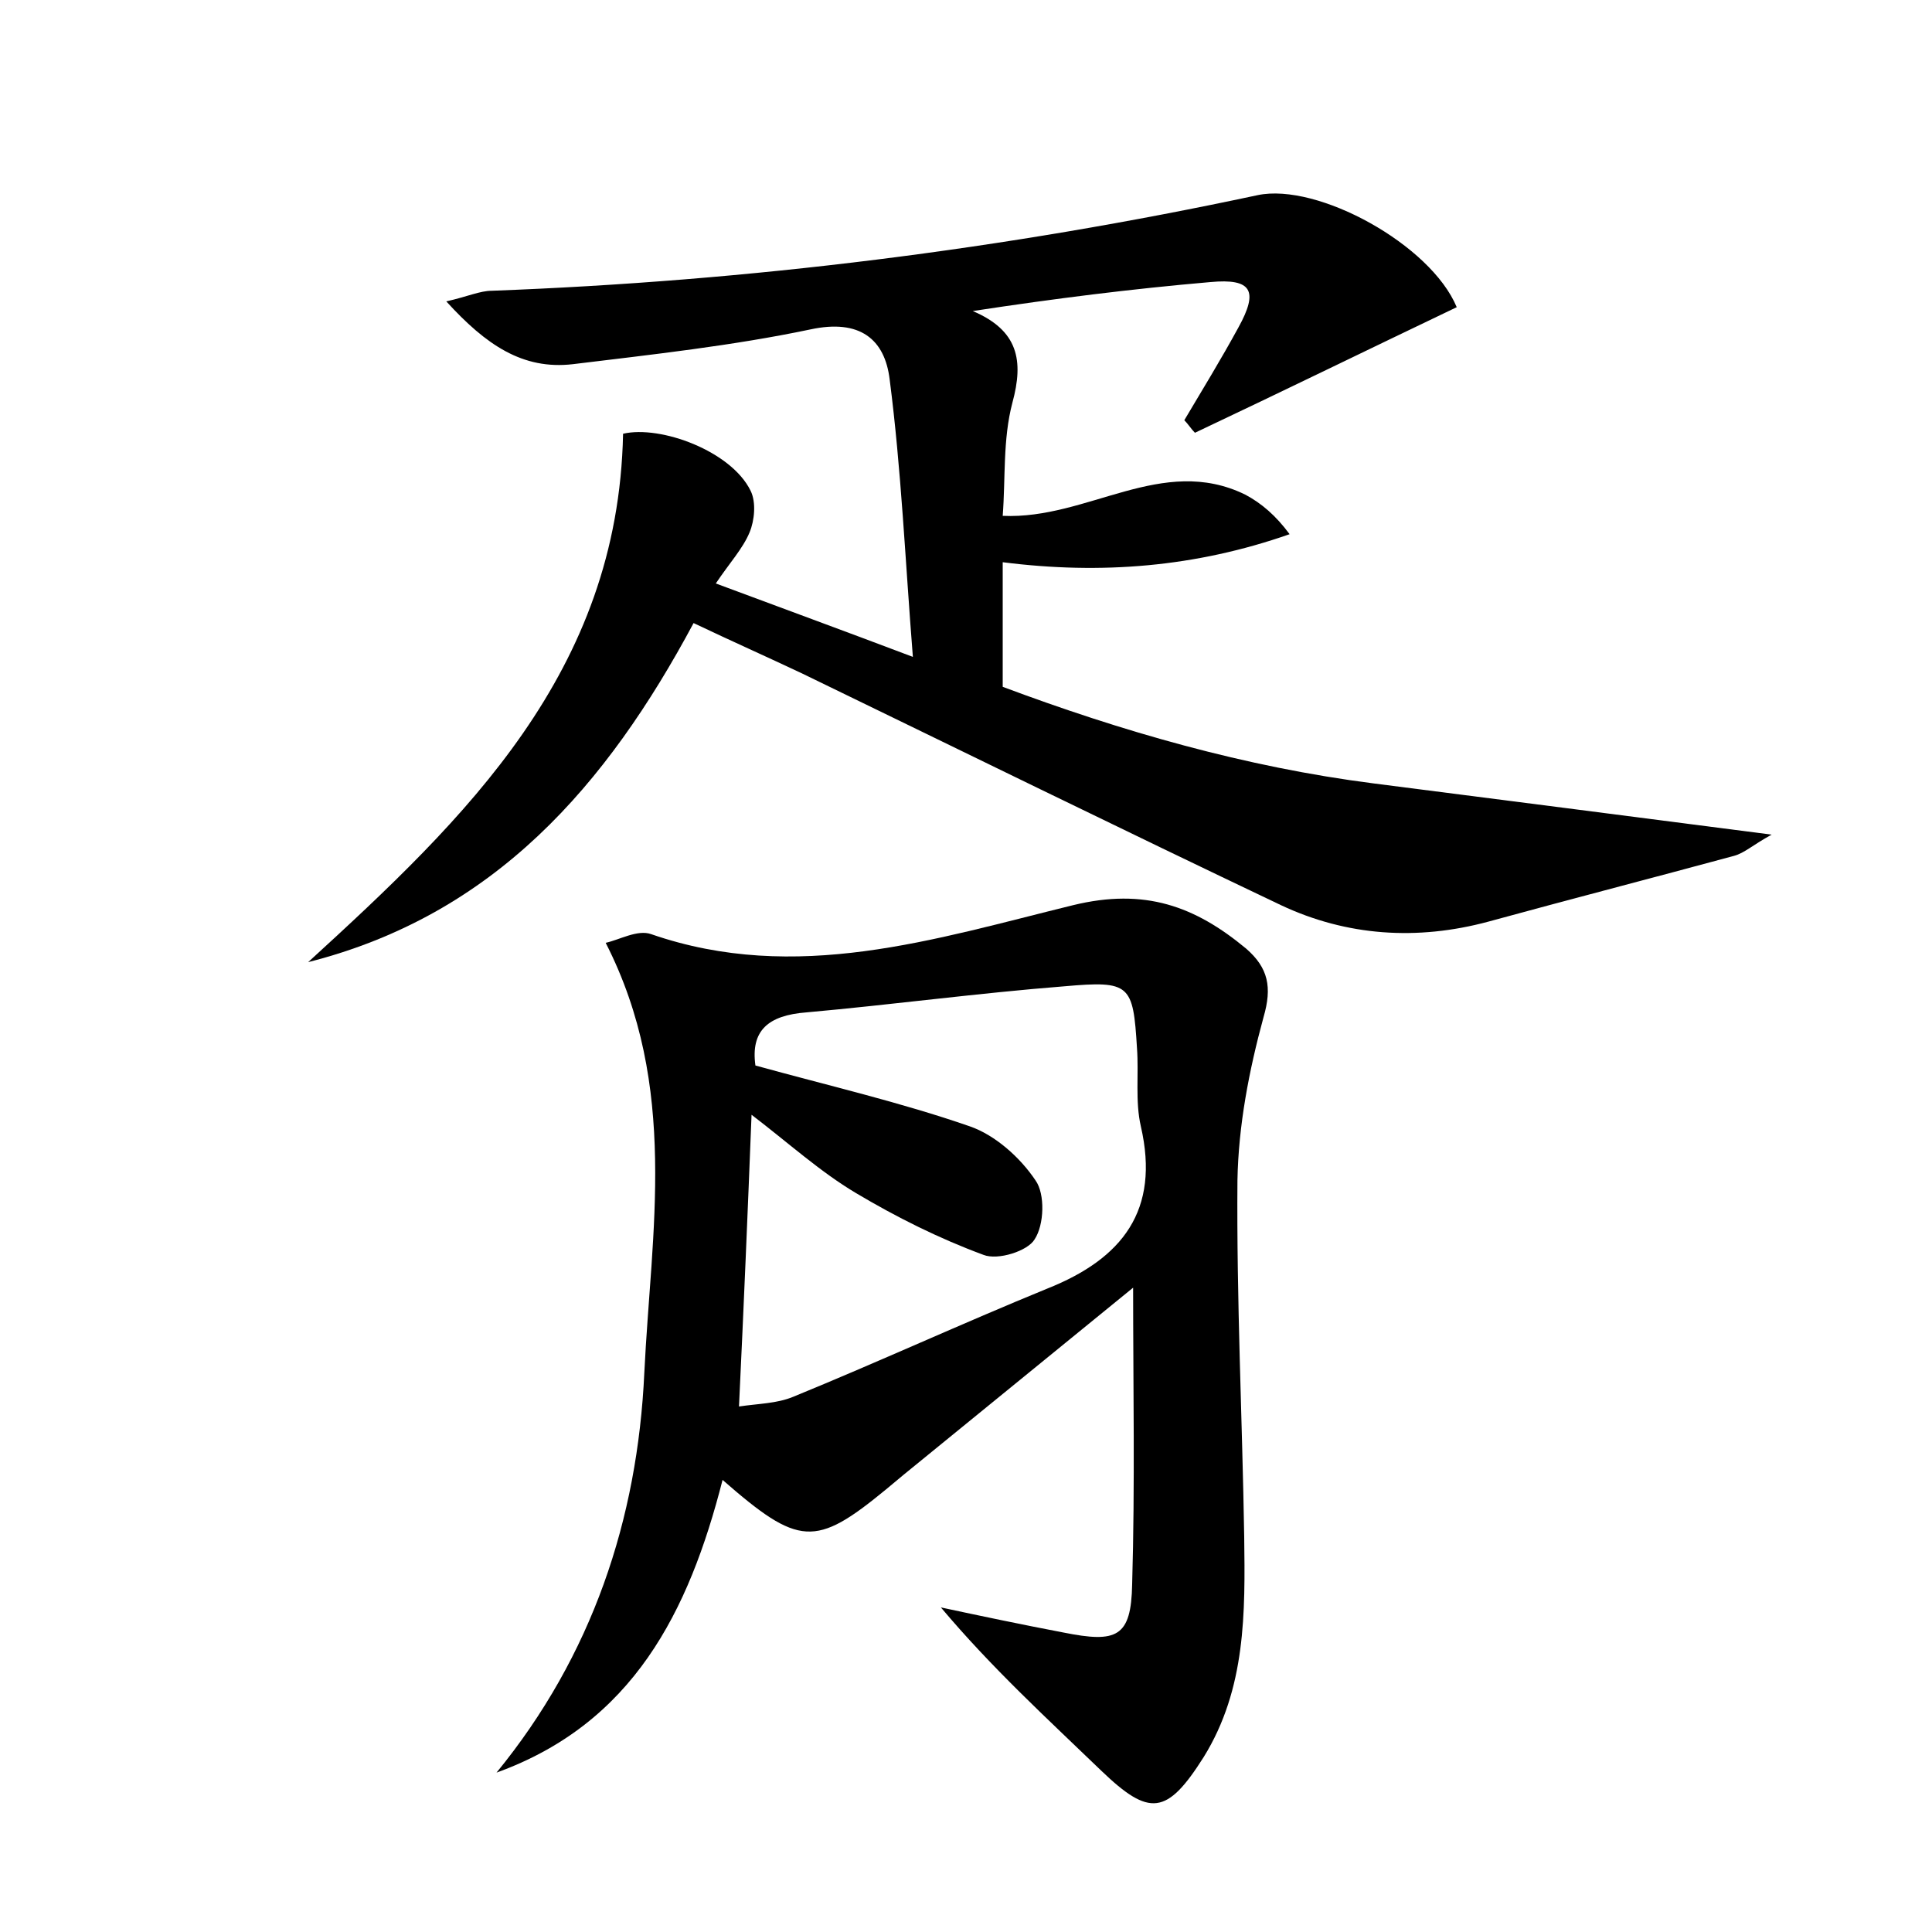 <?xml version="1.0" encoding="utf-8"?>
<!-- Generator: Adobe Illustrator 22.0.0, SVG Export Plug-In . SVG Version: 6.00 Build 0)  -->
<svg version="1.1" id="图层_1" xmlns="http://www.w3.org/2000/svg" xmlns:xlink="http://www.w3.org/1999/xlink" x="0px" y="0px"
	 viewBox="0 0 200 200" style="enable-background:new 0 0 200 200;" xml:space="preserve">
<style type="text/css">
	.st0{fill:#FFFFFF;}
</style>
<g>
	
	<path d="M71.8,64.5c-9,16.8-20.6,30.2-39.9,35.1c16.3-14.9,32.1-30,32.6-54.7c3.9-0.9,11.2,1.8,13.2,5.9c0.6,1.2,0.4,3.1-0.1,4.3
		c-0.7,1.7-2.1,3.2-3.5,5.3c6.7,2.5,13,4.8,20.4,7.6c-0.8-10.1-1.2-19.4-2.4-28.7c-0.5-4.2-3.1-6.3-8.2-5.2
		c-8.1,1.7-16.4,2.6-24.6,3.6c-5.2,0.6-9-2-13.1-6.5c2.2-0.5,3.5-1.1,4.7-1.1c26.7-1,53.1-4.3,79.3-9.9c6.2-1.3,17.9,5.1,20.6,11.6
		c-9,4.3-18,8.7-27.1,13c-0.4-0.4-0.7-0.9-1.1-1.3c1.9-3.2,3.8-6.3,5.6-9.6c2.1-3.8,1.4-5.1-2.9-4.7c-8.1,0.7-16.1,1.7-24.6,3
		c4.7,2,5.3,5.1,4.1,9.5c-1,3.8-0.7,7.8-1,11.7c8.8,0.4,16.5-6.4,25.1-2.2c1.7,0.9,3.2,2.2,4.6,4.1c-9.7,3.4-19.5,4.2-29.7,2.9
		c0,4.2,0,8.3,0,12.9c12.3,4.6,25.1,8.3,38.4,10c13.3,1.7,26.5,3.4,41.2,5.3c-2,1.1-2.8,1.9-3.9,2.2c-8.5,2.3-17,4.5-25.4,6.8
		c-7.4,2-14.7,1.5-21.5-1.7C116,85.8,99.5,77.7,83,69.7C79.4,68,75.8,66.4,71.8,64.5z"/>
	<path d="M74.8,153.2c-3.5,13.7-9.3,25.2-23.4,30.3c9.9-12.1,14.6-26.2,15.3-41.4c0.7-14.6,3.6-29.6-4-44.5c1.4-0.3,3.3-1.4,4.7-0.9
		c15,5.2,29.4,0.5,43.7-3c7.4-1.8,12.6,0.1,17.9,4.5c2.3,2,2.7,4,1.8,7.1c-1.5,5.5-2.6,11.2-2.7,16.9c-0.1,12.3,0.5,24.6,0.7,36.9
		c0.1,7.8,0.2,15.7-4.2,22.8c-3.8,6-5.6,6.2-10.6,1.4c-5.6-5.4-11.3-10.6-16.6-16.9c4.2,0.9,8.5,1.8,12.7,2.6c5.5,1.1,7,0.5,7.1-5
		c0.3-10.3,0.1-20.7,0.1-30.7c-7.6,6.2-15.7,12.8-23.8,19.4c-0.6,0.5-1.2,1-1.8,1.5C84.4,160.2,82.7,160.1,74.8,153.2z M76.5,145.6
		c2-0.3,3.9-0.3,5.6-1c8.8-3.6,17.5-7.6,26.3-11.2c7.8-3.1,11.7-8.1,9.7-16.8c-0.6-2.6-0.2-5.4-0.4-8.1c-0.4-6.6-0.7-7-7.5-6.4
		c-8.9,0.7-17.8,1.9-26.7,2.7c-4,0.3-5.8,1.9-5.3,5.5c7.6,2.1,15,3.8,22.2,6.3c2.6,0.9,5.2,3.2,6.8,5.6c1,1.4,0.9,4.6-0.1,6.1
		c-0.7,1.2-3.8,2.2-5.3,1.6c-4.6-1.7-9-3.9-13.2-6.4c-3.7-2.2-7-5.2-10.8-8.1C77.4,125.6,77,135.1,76.5,145.6z"/>
	
</g>
</svg>
